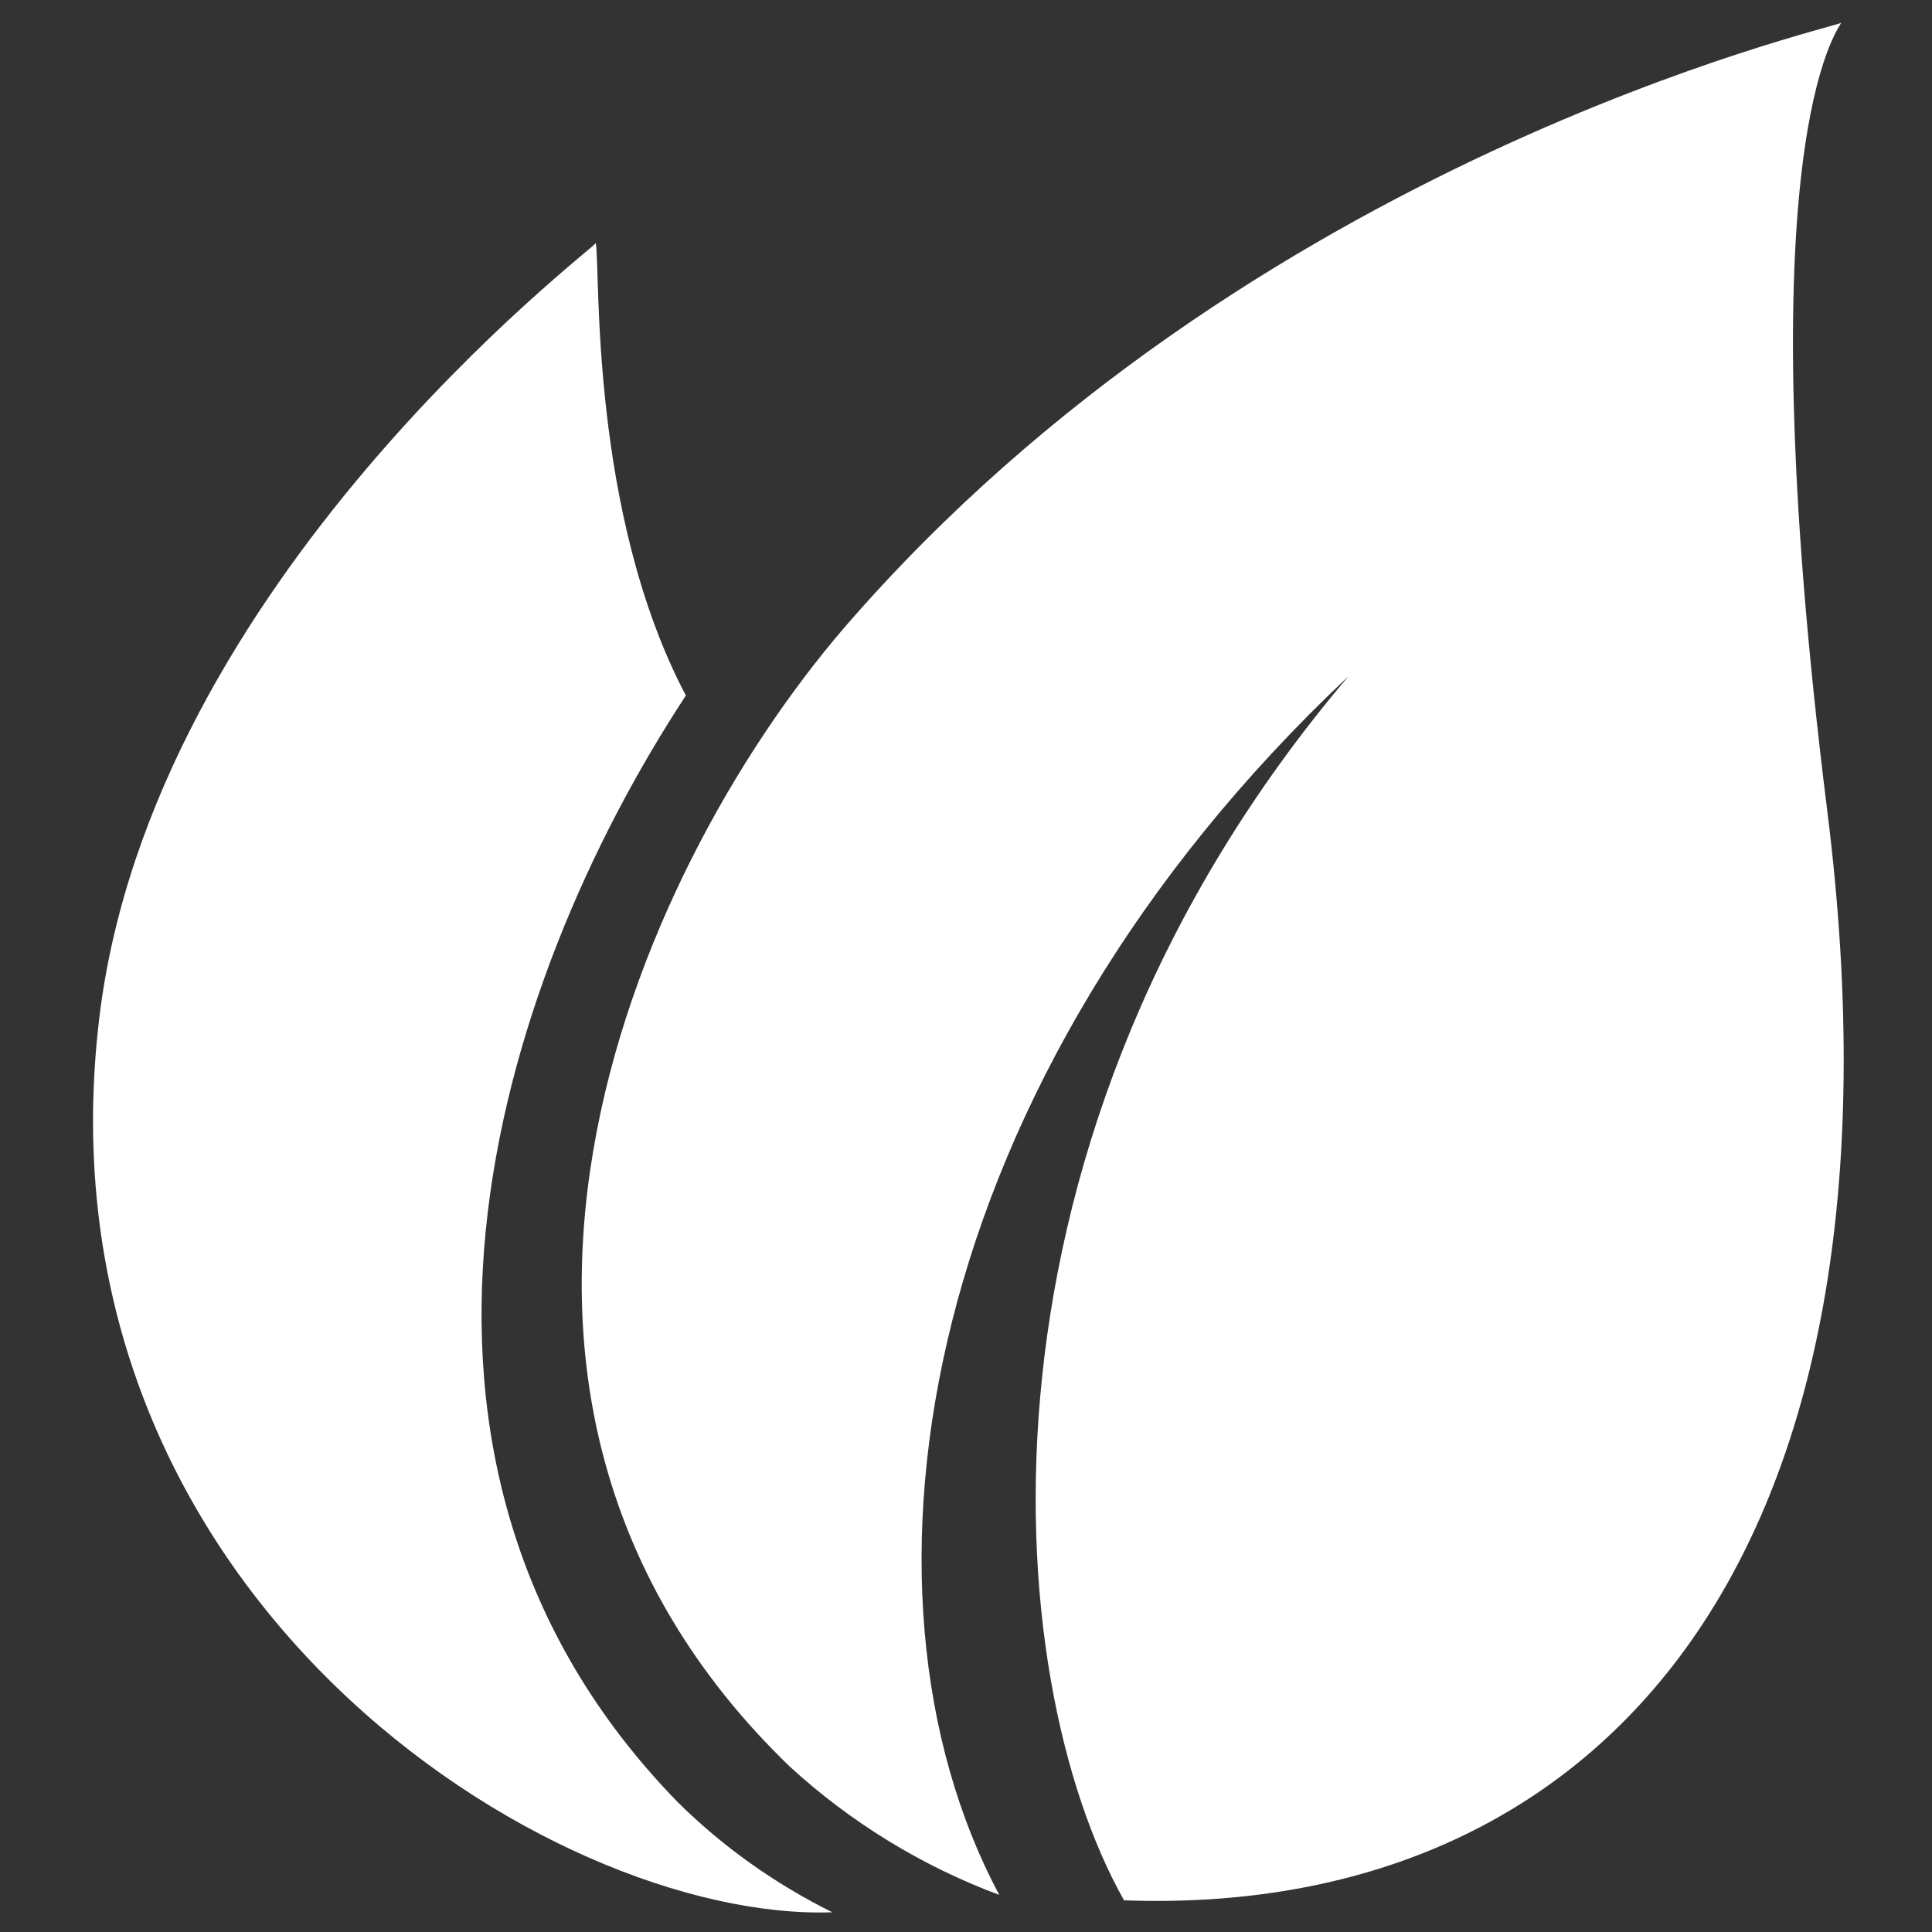 <?xml version="1.0" encoding="utf-8"?>
<!-- Generator: Adobe Illustrator 26.3.1, SVG Export Plug-In . SVG Version: 6.00 Build 0)  -->
<svg version="1.1" id="Ebene_1" xmlns="http://www.w3.org/2000/svg" xmlns:xlink="http://www.w3.org/1999/xlink" x="0px" y="0px"
	 viewBox="0 0 500 500" style="enable-background:new 0 0 500 500;" xml:space="preserve">
<rect x="0" y="0" width="500" height="500" fill="#333333" stroke="none"/>
<style type="text/css">
	.st0{clip-path:url(#SVGID_00000088825834002882087420000013424335116274844070_);}
	.st1{fill:#FFFFFF;}
</style>
<g id="Gruppe_383" transform="translate(-1287.532 -3743.813)">
	<g id="Gruppe_358" transform="translate(1287.532 3743.813)">
		<g>
			<defs>
				<rect id="SVGID_1_" x="24.1" y="5.9" width="453.1" height="489"/>
			</defs>
			<clipPath id="SVGID_00000160148043366659237810000012766781336398512532_">
				<use xlink:href="#SVGID_1_"  style="overflow:visible;"/>
			</clipPath>
			
				<g id="Gruppe_357" transform="translate(0 0)" style="clip-path:url(#SVGID_00000160148043366659237810000012766781336398512532_);">
				<path id="Pfad_232" class="st1" d="M175.4,466.4c-85.8-88-47.4-211,2.1-286.4c-24.9-47.3-22.1-109.6-23.3-117.1
					c-0.8,1.7-114.9,87.5-128.5,200.5c-17.9,149.1,116.6,234,189.7,231.5C200.7,487.6,187.1,478,175.4,466.4"/>
				<path id="Pfad_233" class="st1" d="M472.9,209.9C451.3,37.2,475.8,7.6,476.5,5.9c-2.2,1.4-153,35.2-257.8,156.3
					c-55.4,64.3-113.6,199.1-14.4,294.9c15.8,14.5,34.2,25.8,54.3,33.3C216.2,410.8,238.4,279,349,175
					c-101.2,119.2-90.9,258.7-58.1,316.8C410.9,496.2,497.7,407.8,472.9,209.9"/>
			</g>
		</g>
	</g>
</g>
</svg>
